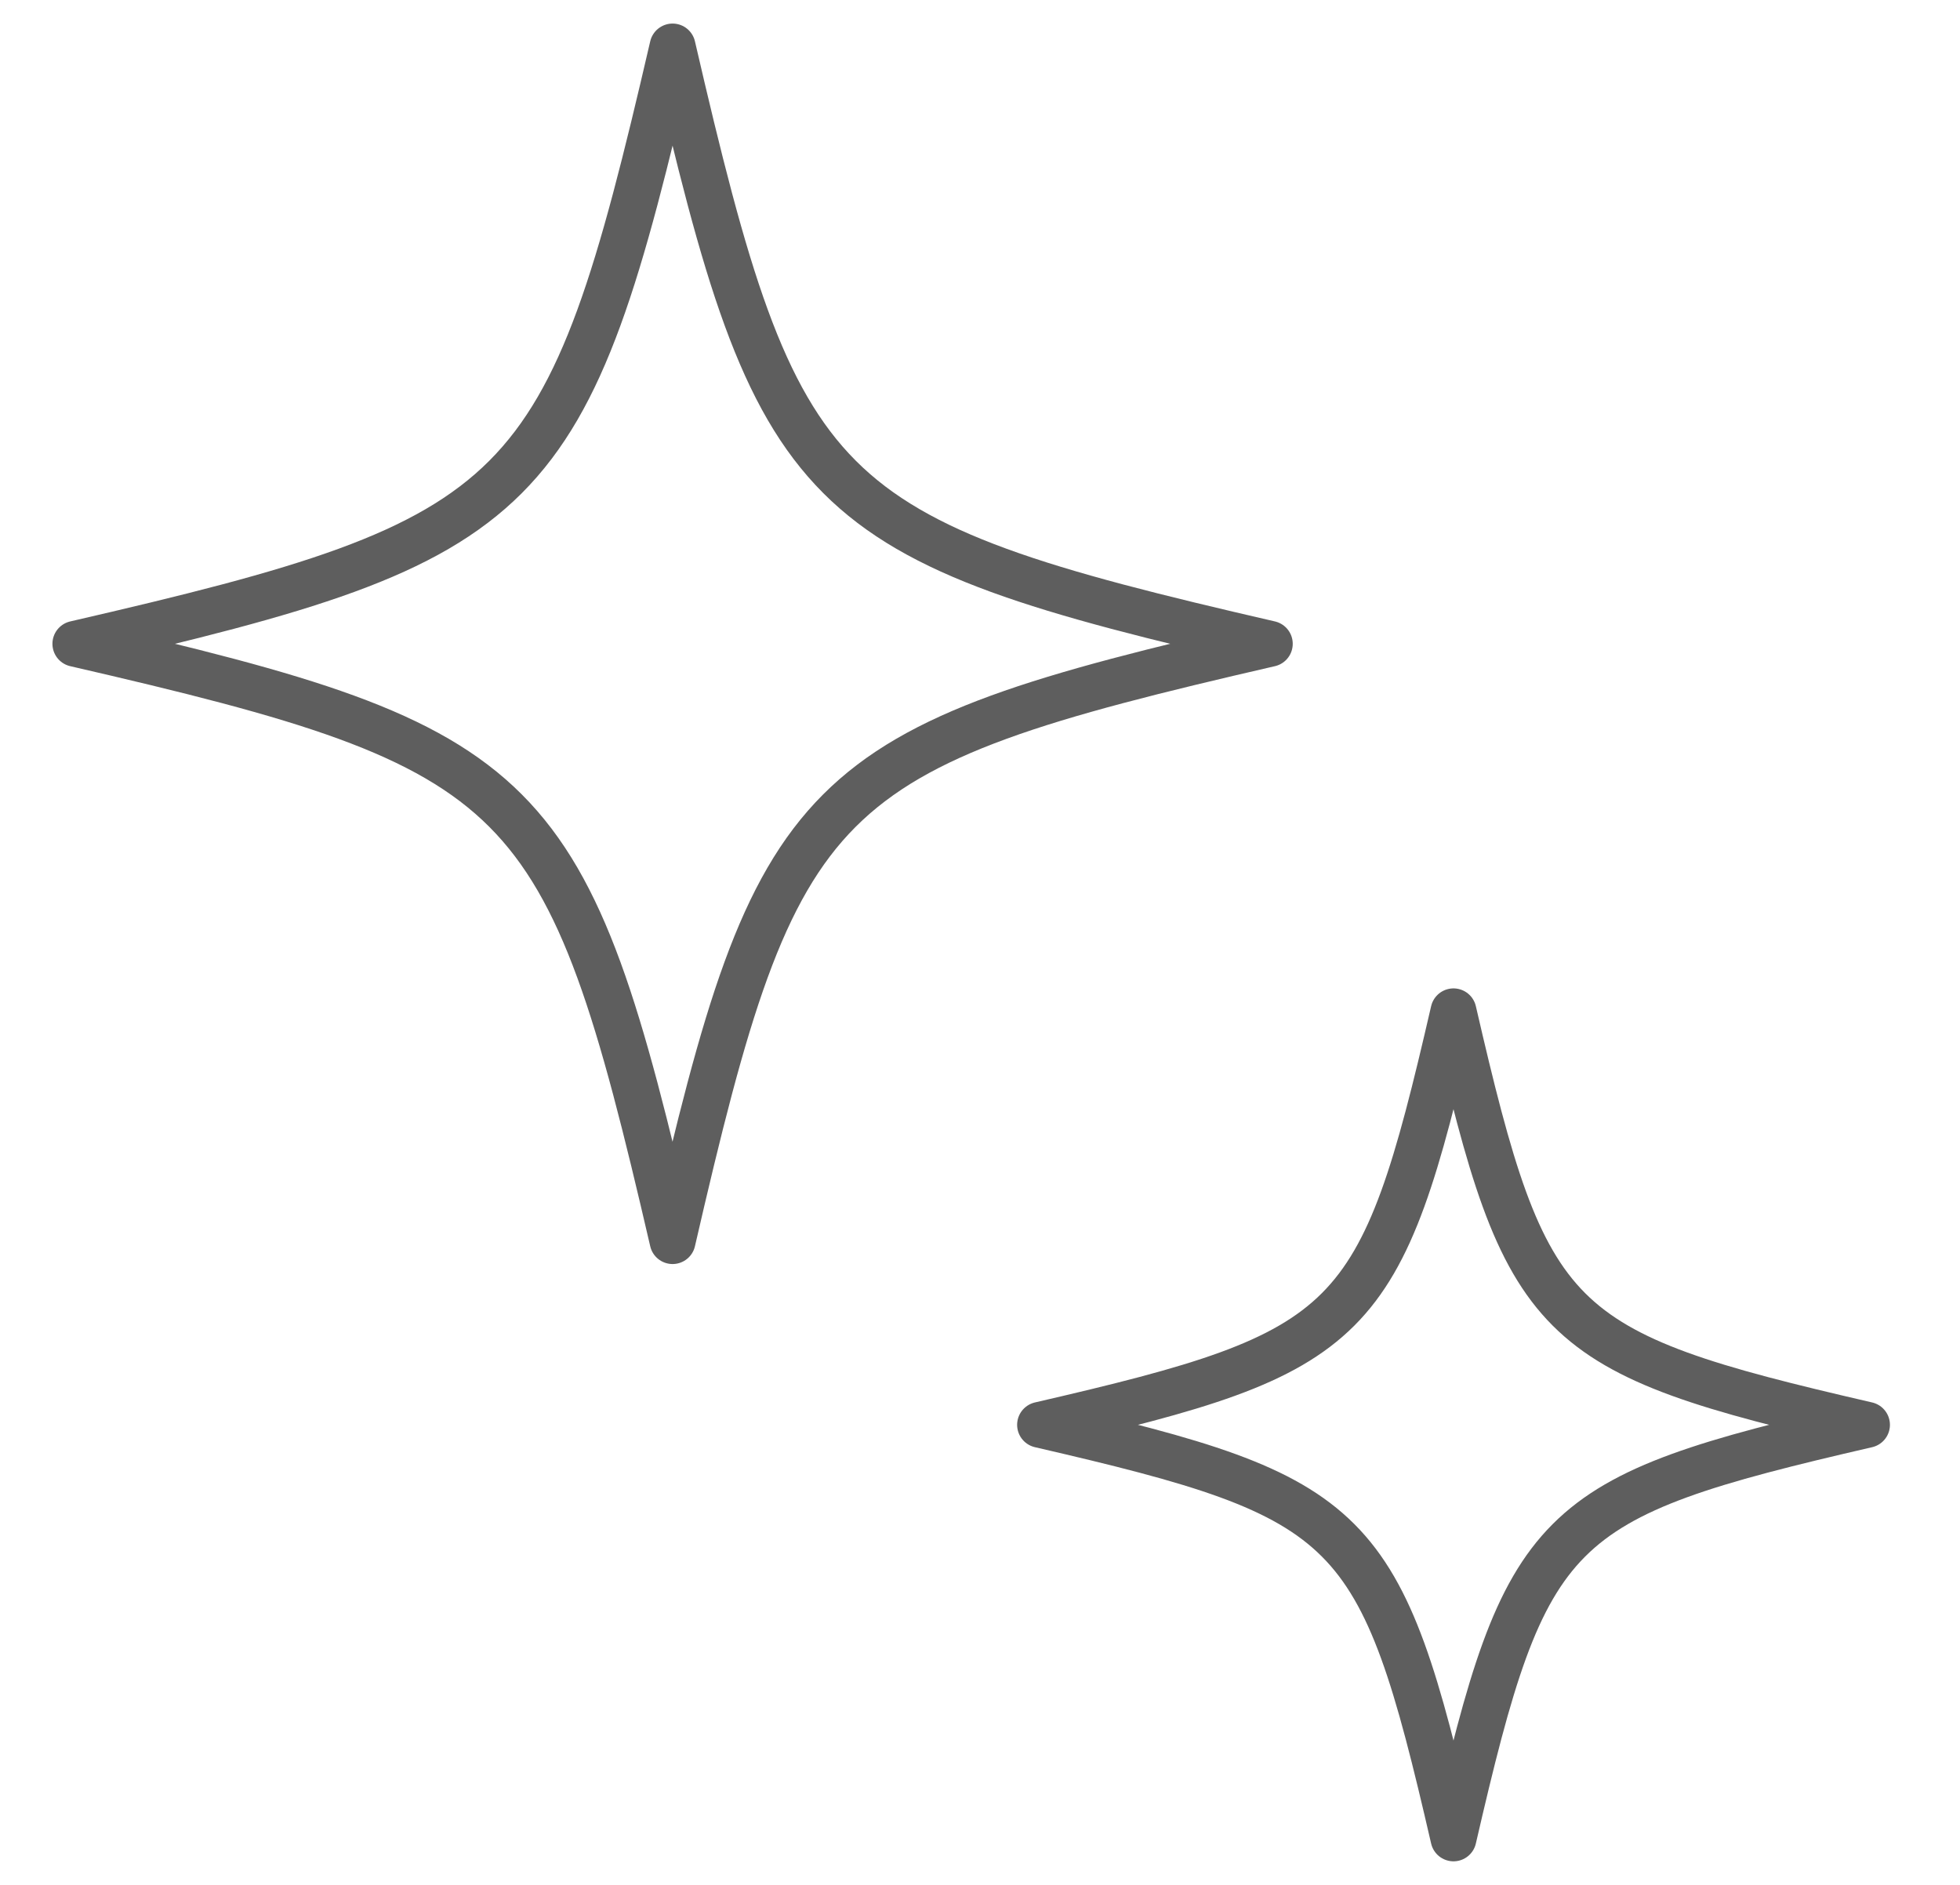 <svg width="26" height="25" viewBox="0 0 26 25" fill="none" xmlns="http://www.w3.org/2000/svg">
<path d="M19.281 24.383C18.314 20.186 17.994 19.866 13.797 18.898C17.994 17.931 18.314 17.611 19.281 13.414C20.249 17.611 20.569 17.931 24.766 18.898C20.569 19.866 20.249 20.186 19.281 24.383ZM8.922 16.461C7.52 10.405 7.056 9.933 1 8.539C7.056 7.145 7.52 6.673 8.922 0.617C10.323 6.673 10.788 7.145 16.844 8.539C10.788 9.933 10.316 10.405 8.922 16.461Z" stroke="#5E5E5E" stroke-width="0.609" stroke-miterlimit="2.613" stroke-linecap="round" stroke-linejoin="round"/>
</svg>
